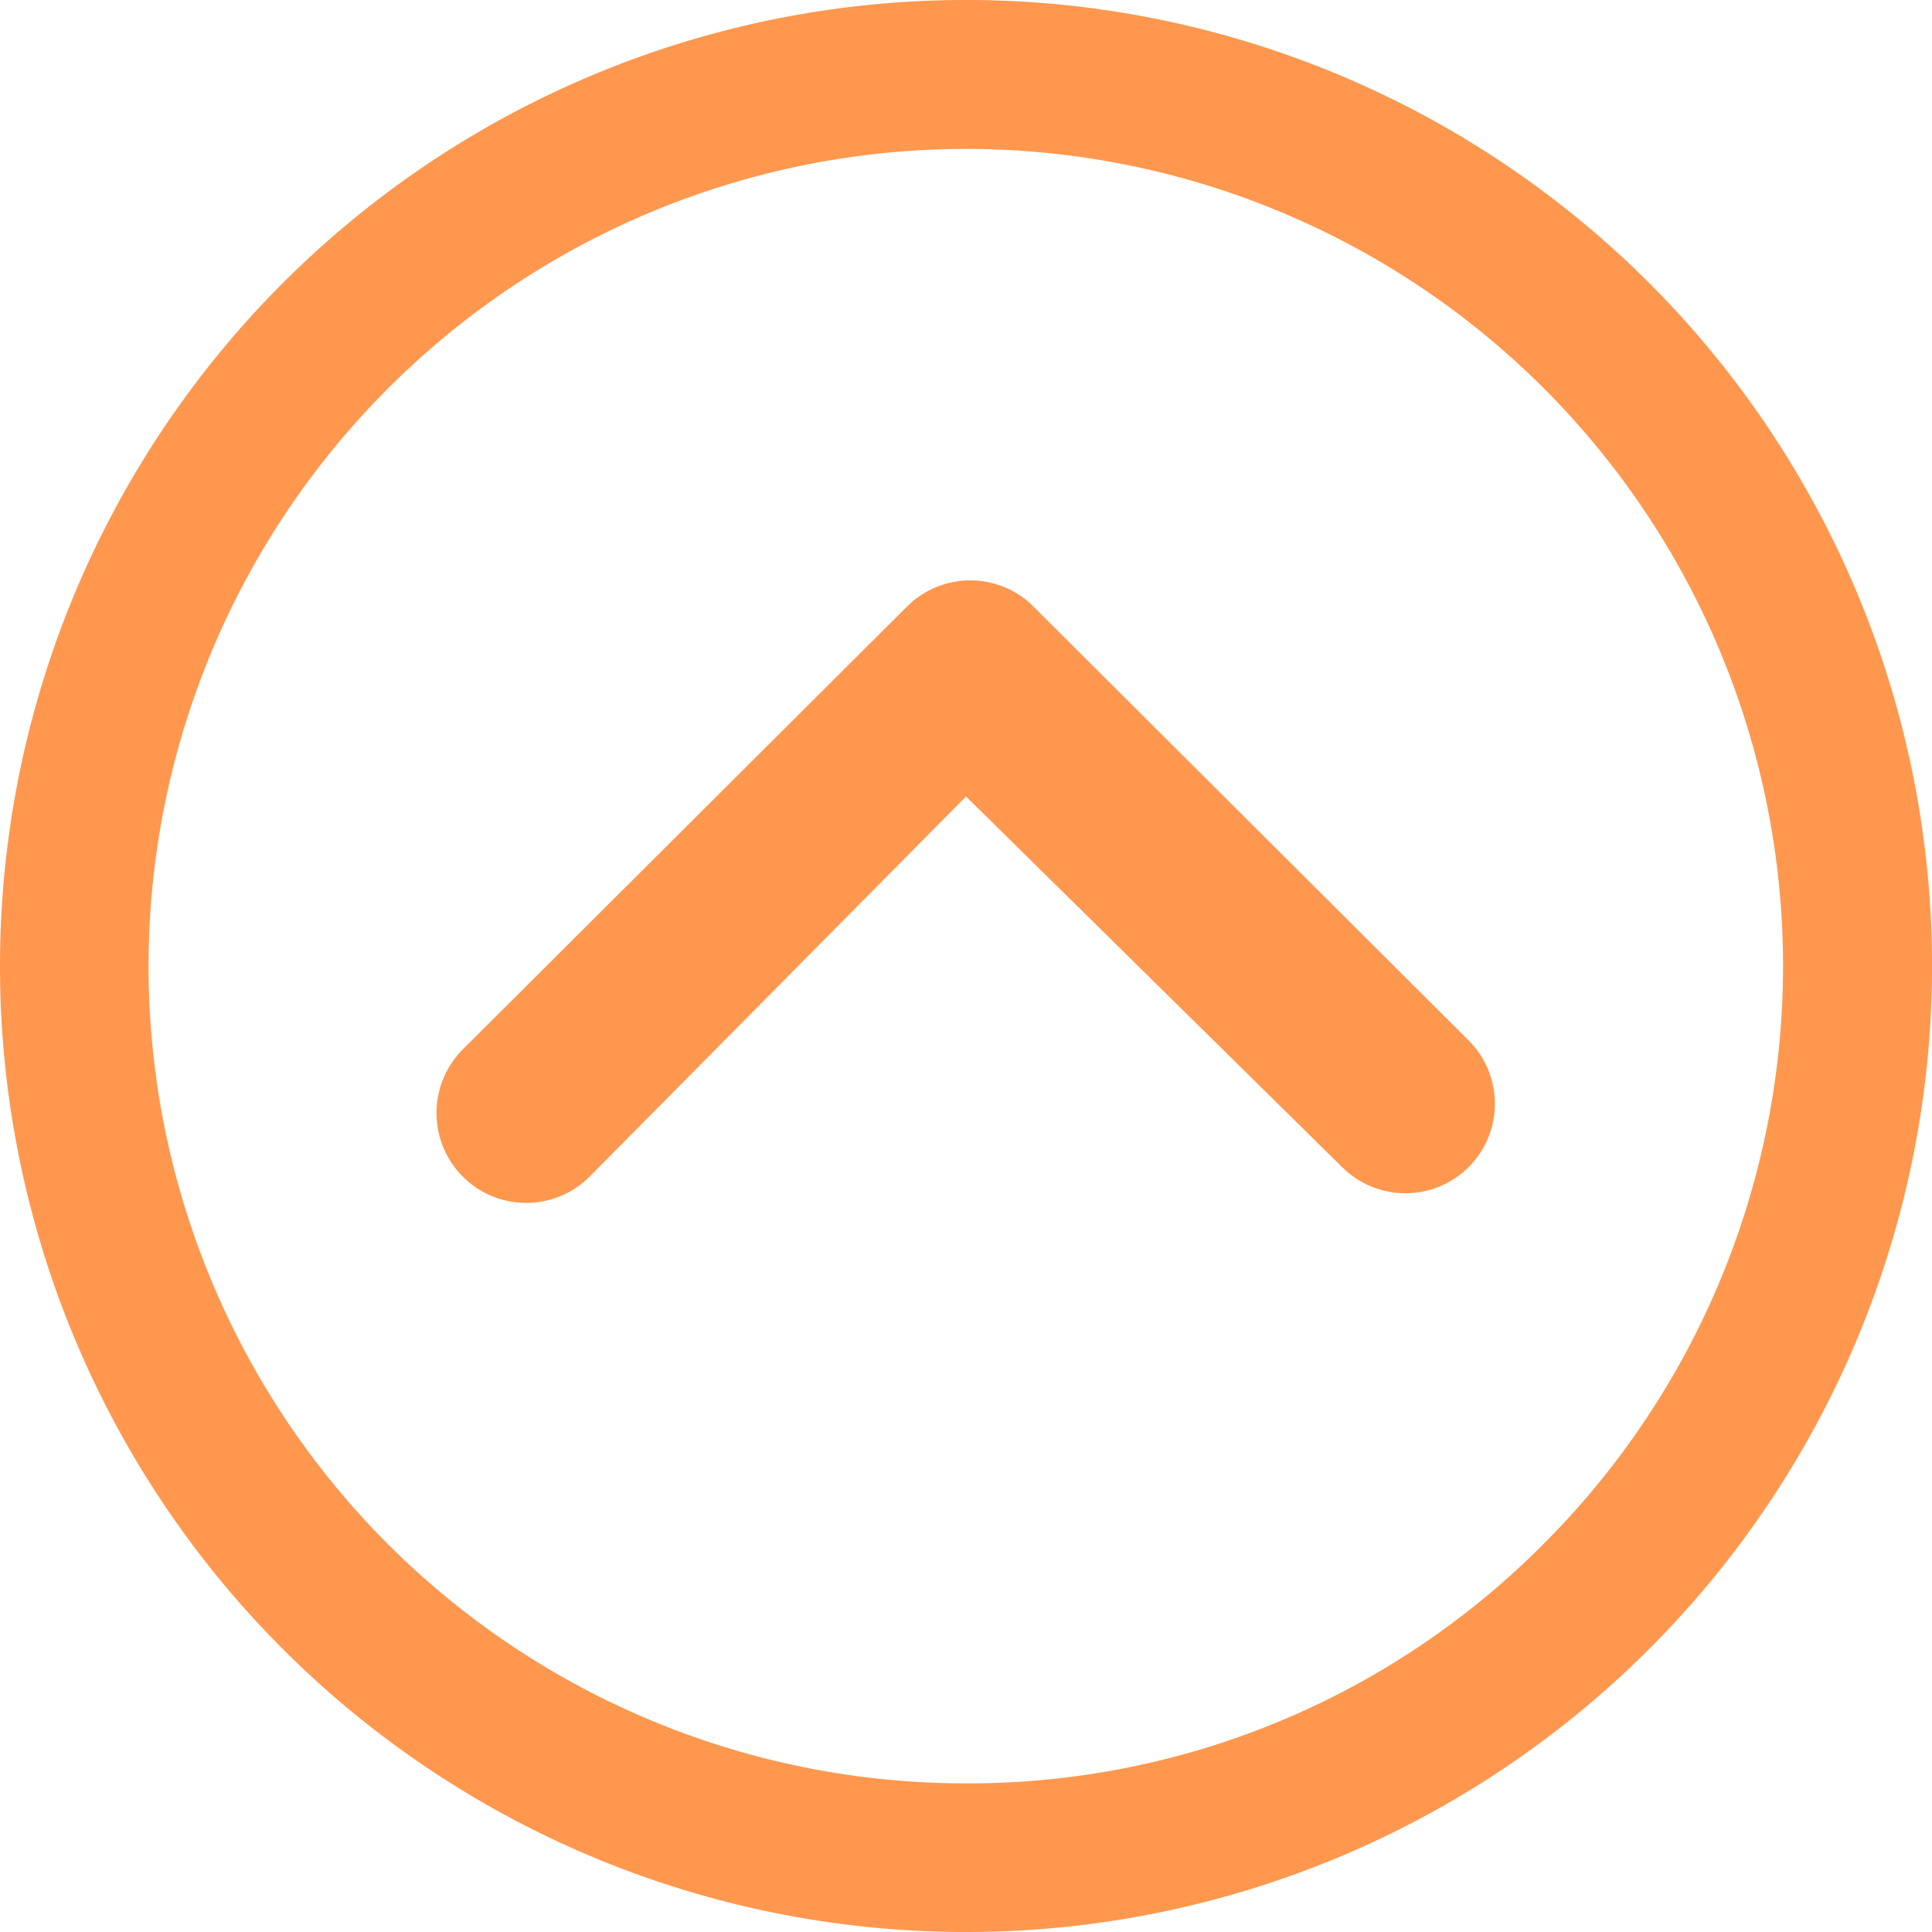 <svg xmlns="http://www.w3.org/2000/svg" width="72.891" height="72.891" viewBox="0 0 72.891 72.891">
  <g id="Icon_ionic-ios-arrow-dropup" data-name="Icon ionic-ios-arrow-dropup" transform="translate(-3.375 -3.375)">
    <path id="Tracé_37" data-name="Tracé 37" d="M10.968,34.648a3.4,3.4,0,0,1,0-4.783L27.737,13.148a3.378,3.378,0,0,1,4.661-.105L48.921,29.514A3.376,3.376,0,1,1,44.155,34.3L29.962,20.315l-14.21,14.35A3.379,3.379,0,0,1,10.968,34.648Z" transform="translate(9.859 13.11)" fill="#ff974e"/>
    <path id="Tracé_38" data-name="Tracé 38" d="M39.821,76.266A36.446,36.446,0,1,0,3.375,39.821,36.44,36.44,0,0,0,39.821,76.266Zm0-5.607a30.826,30.826,0,0,1-21.8-52.636A30.826,30.826,0,1,1,61.618,61.618,30.573,30.573,0,0,1,39.821,70.659Z" transform="translate(0 0)" fill="#ff974e"/>
  </g>
</svg>
